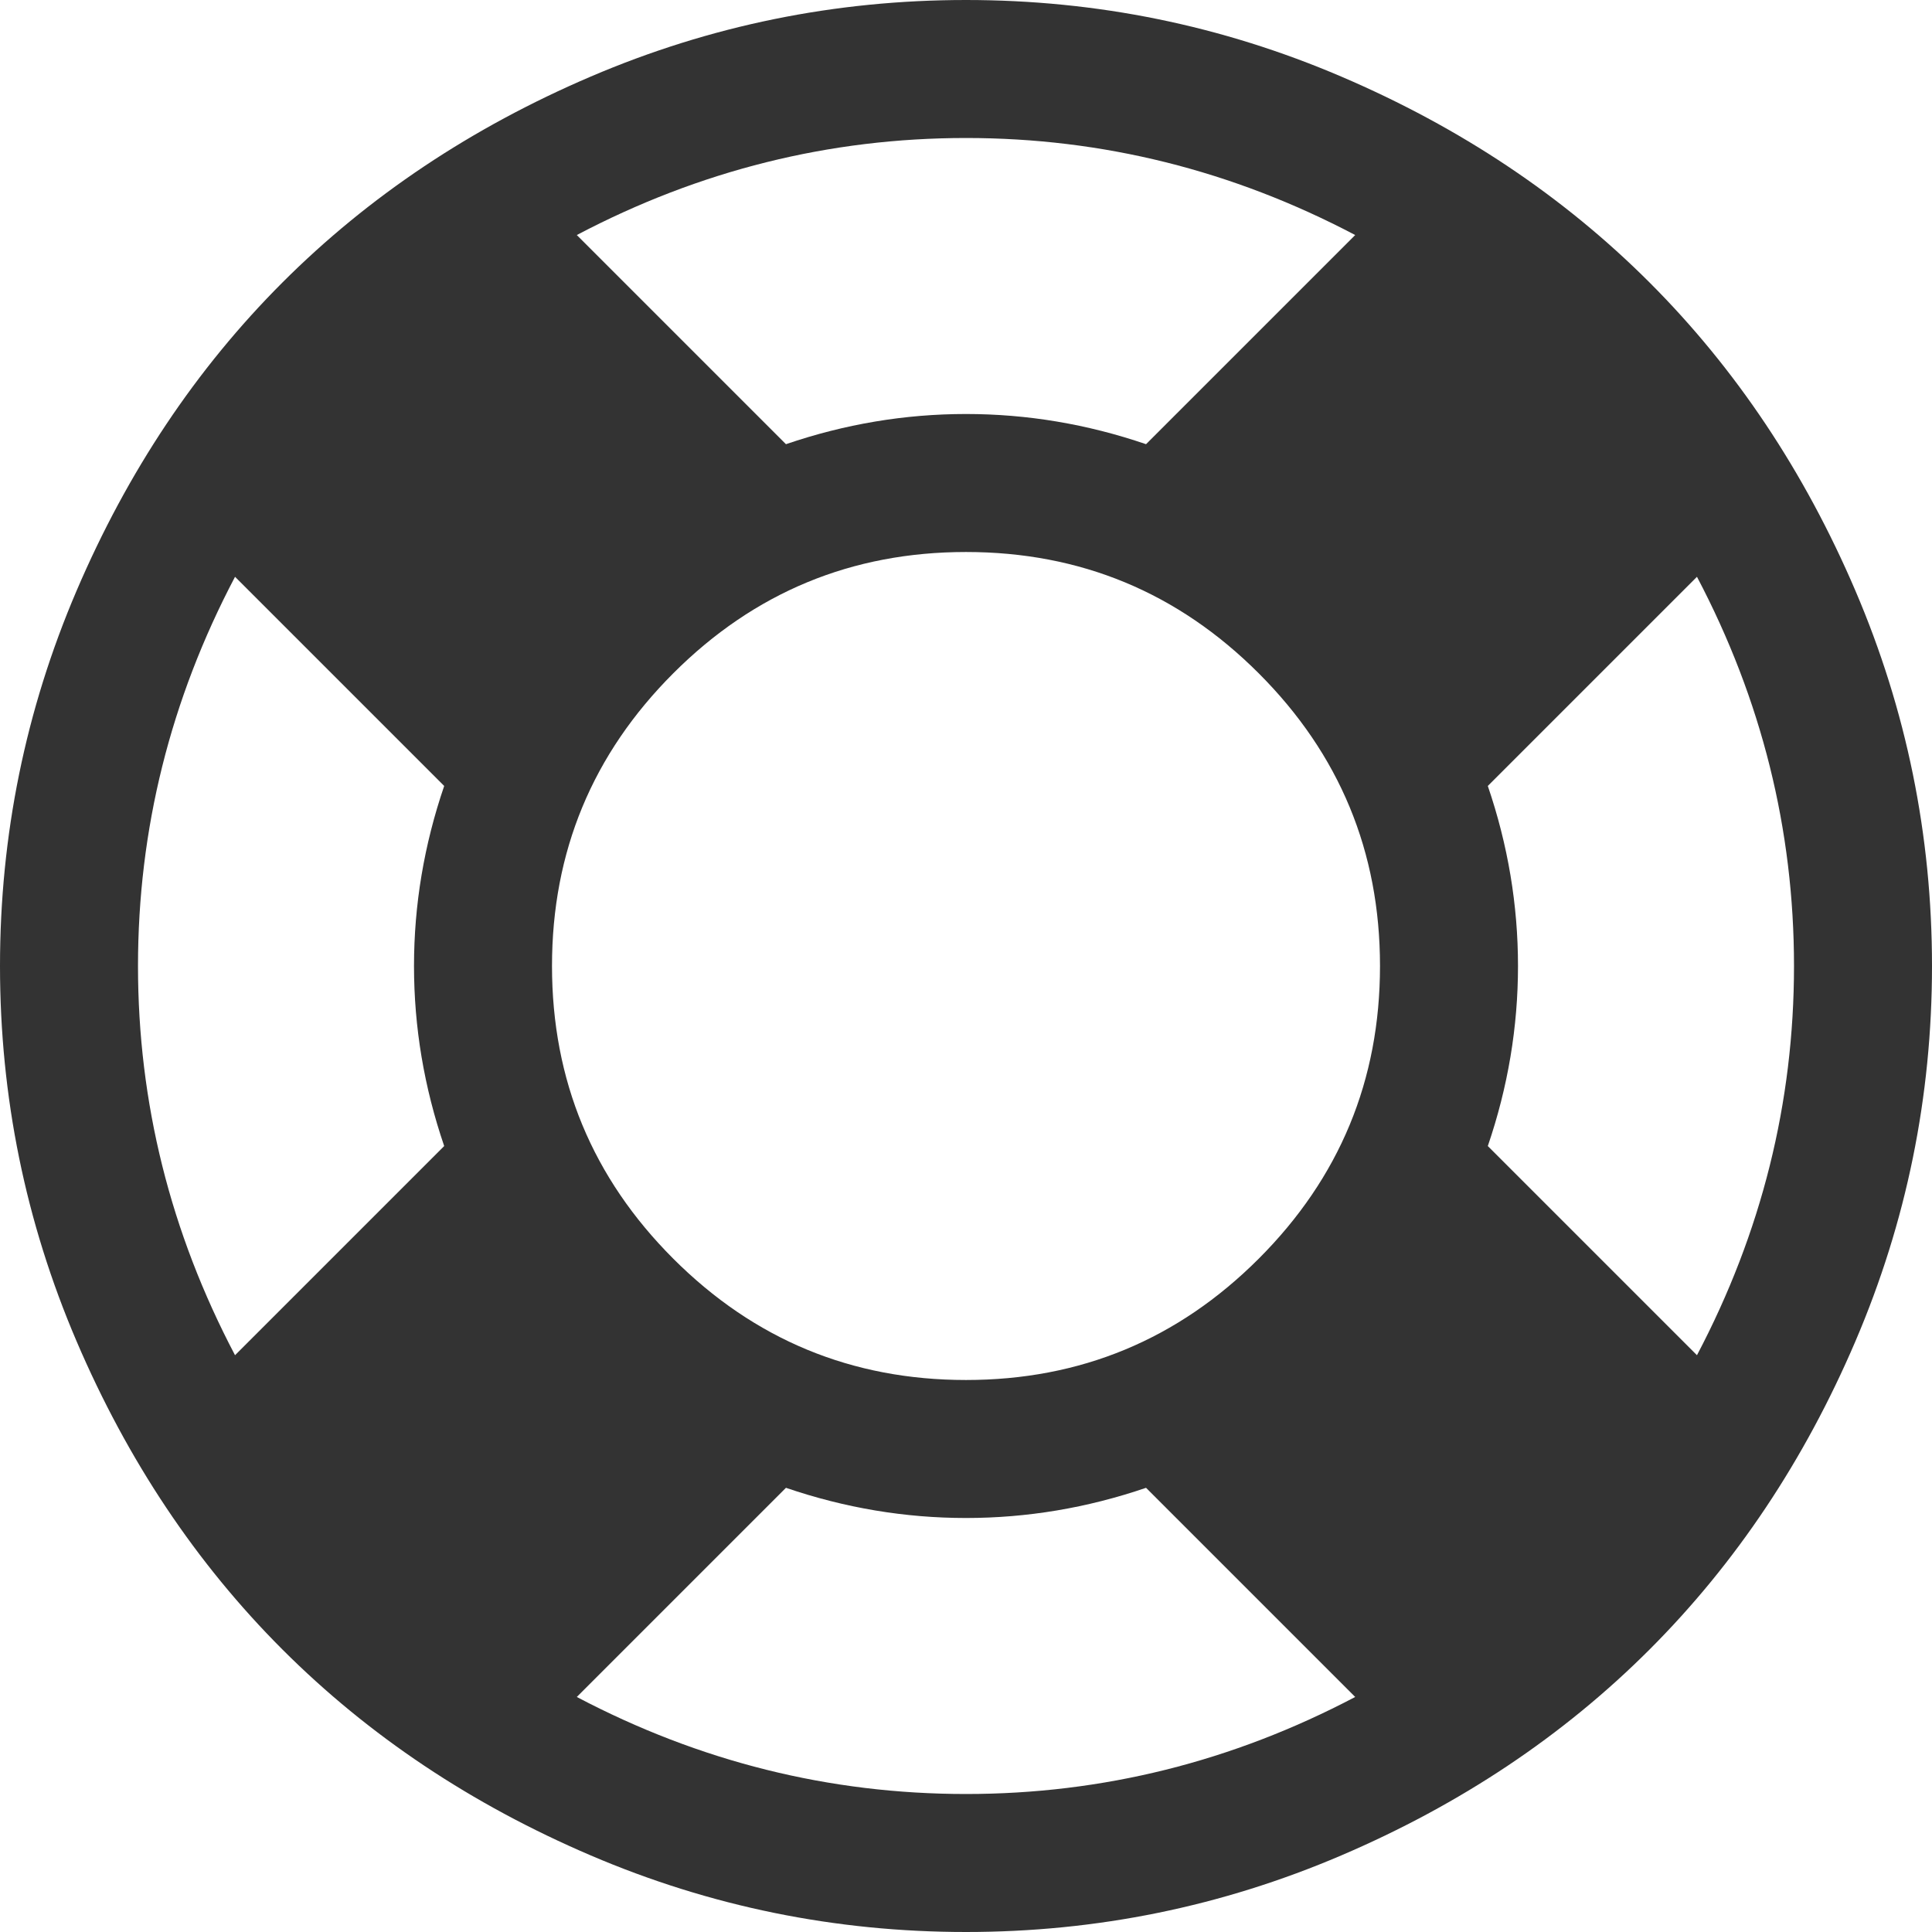 <svg xmlns="http://www.w3.org/2000/svg" width="1em" height="1em" viewBox="0 0 1792 1792"><path fill="#333" d="M896 0q182 0 348 71t286 191t191 286t71 348t-71 348t-191 286t-286 191t-348 71t-348-71t-286-191t-191-286T0 896t71-348t191-286T548 71T896 0m0 128q-190 0-361 90l194 194q82-28 167-28t167 28l194-194q-171-90-361-90M218 1257l194-194q-28-82-28-167t28-167L218 535q-90 171-90 361t90 361m678 407q190 0 361-90l-194-194q-82 28-167 28t-167-28l-194 194q171 90 361 90m0-384q159 0 271.5-112.5T1280 896t-112.5-271.5T896 512T624.5 624.5T512 896t112.5 271.5T896 1280m484-217l194 194q90-171 90-361t-90-361l-194 194q28 82 28 167t-28 167"/></svg>